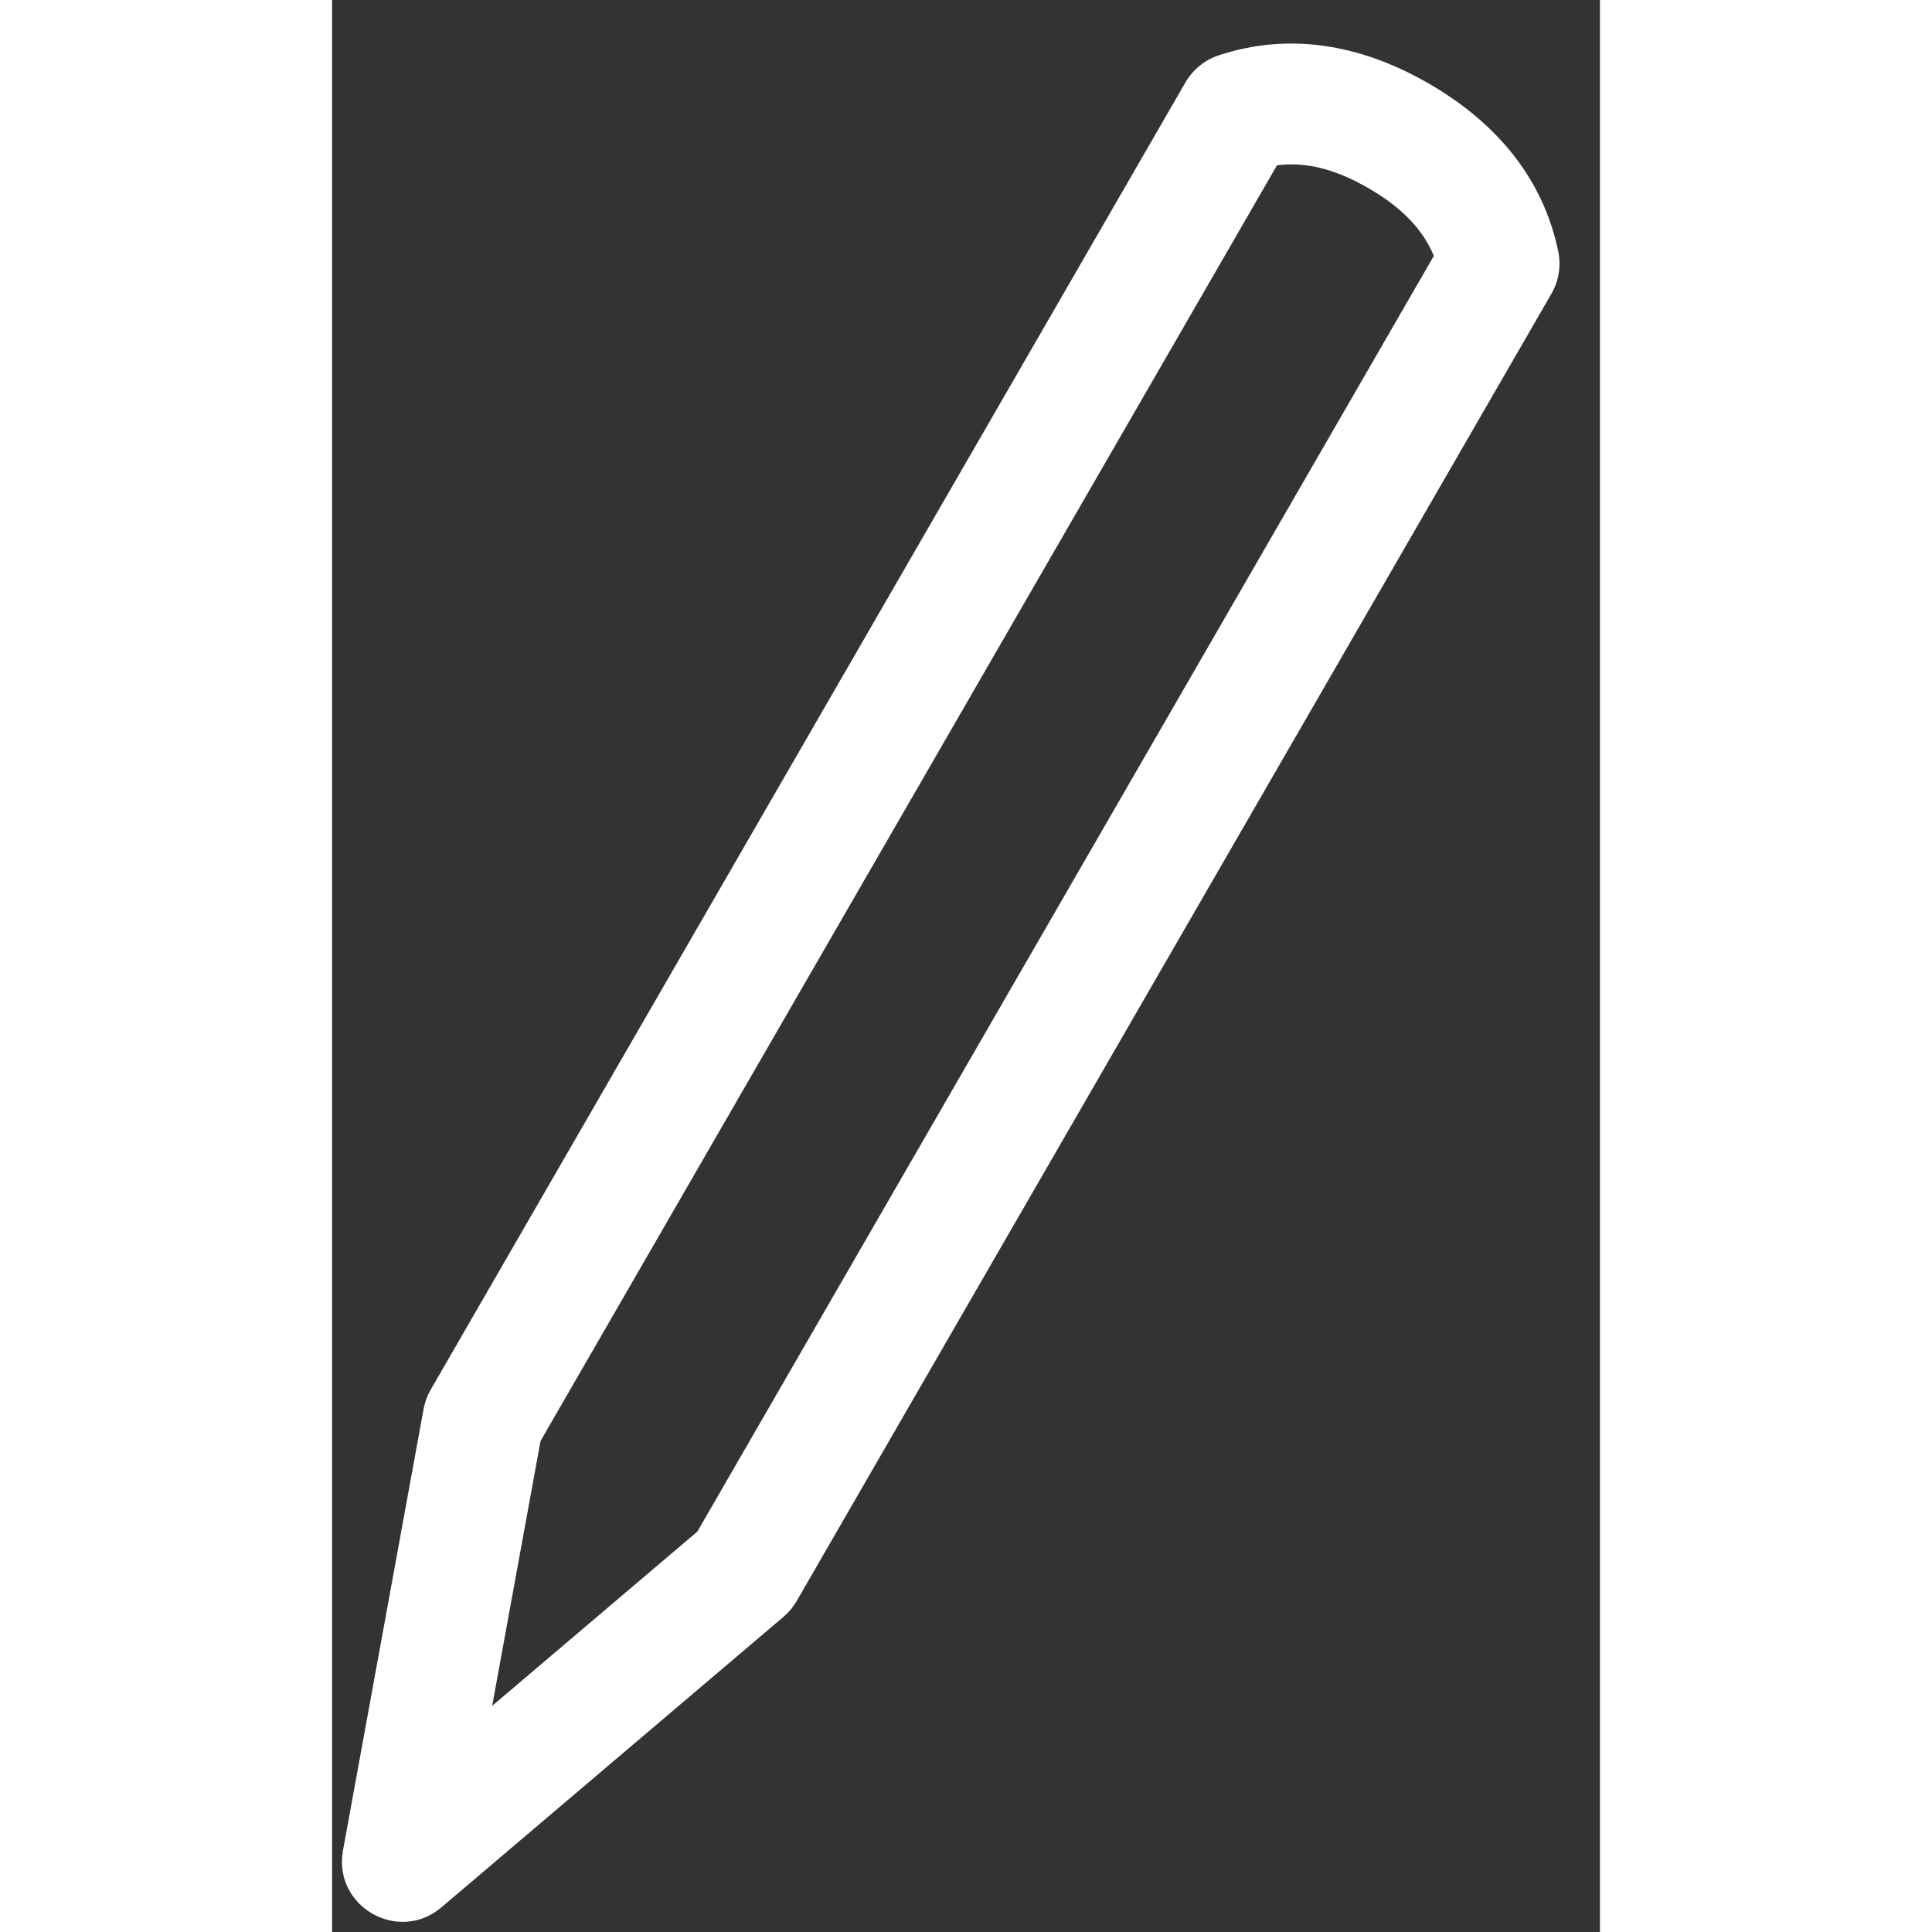 <?xml version="1.0" encoding="UTF-8"?>
<svg width="20px" height="20px" viewBox="0 0 21 32" xmlns="http://www.w3.org/2000/svg" xmlns:xlink="http://www.w3.org/1999/xlink">
    <rect x="0" y="0" width="21" height="32" fill="#333333" stroke="none"/>
    <g transform="translate(-331, -109)">
        <g transform="translate(-12, 82)">
            <g transform="translate(24, 0)">
                <g transform="translate(307, 22)">
                    <path d="M15.453,28.867 L14.652,33.254 L18.051,30.367 L30.249,9.238 C30.07,8.805 29.721,8.437 29.165,8.116 C28.609,7.795 28.116,7.676 27.651,7.738 L15.453,28.867 Z M26.687,5.916 C27.822,5.542 29.002,5.712 30.165,6.384 C31.328,7.055 32.066,7.993 32.309,9.162 C32.359,9.403 32.319,9.653 32.196,9.866 L19.696,31.517 C19.639,31.616 19.565,31.705 19.478,31.779 L13.812,36.591 C13.096,37.199 12.013,36.574 12.181,35.649 L13.516,28.337 C13.537,28.224 13.577,28.116 13.634,28.017 L26.134,6.366 C26.257,6.153 26.454,5.993 26.687,5.916 Z" fill="#FFFFFF"></path>
                </g>
            </g>
        </g>
    </g>
</svg>

